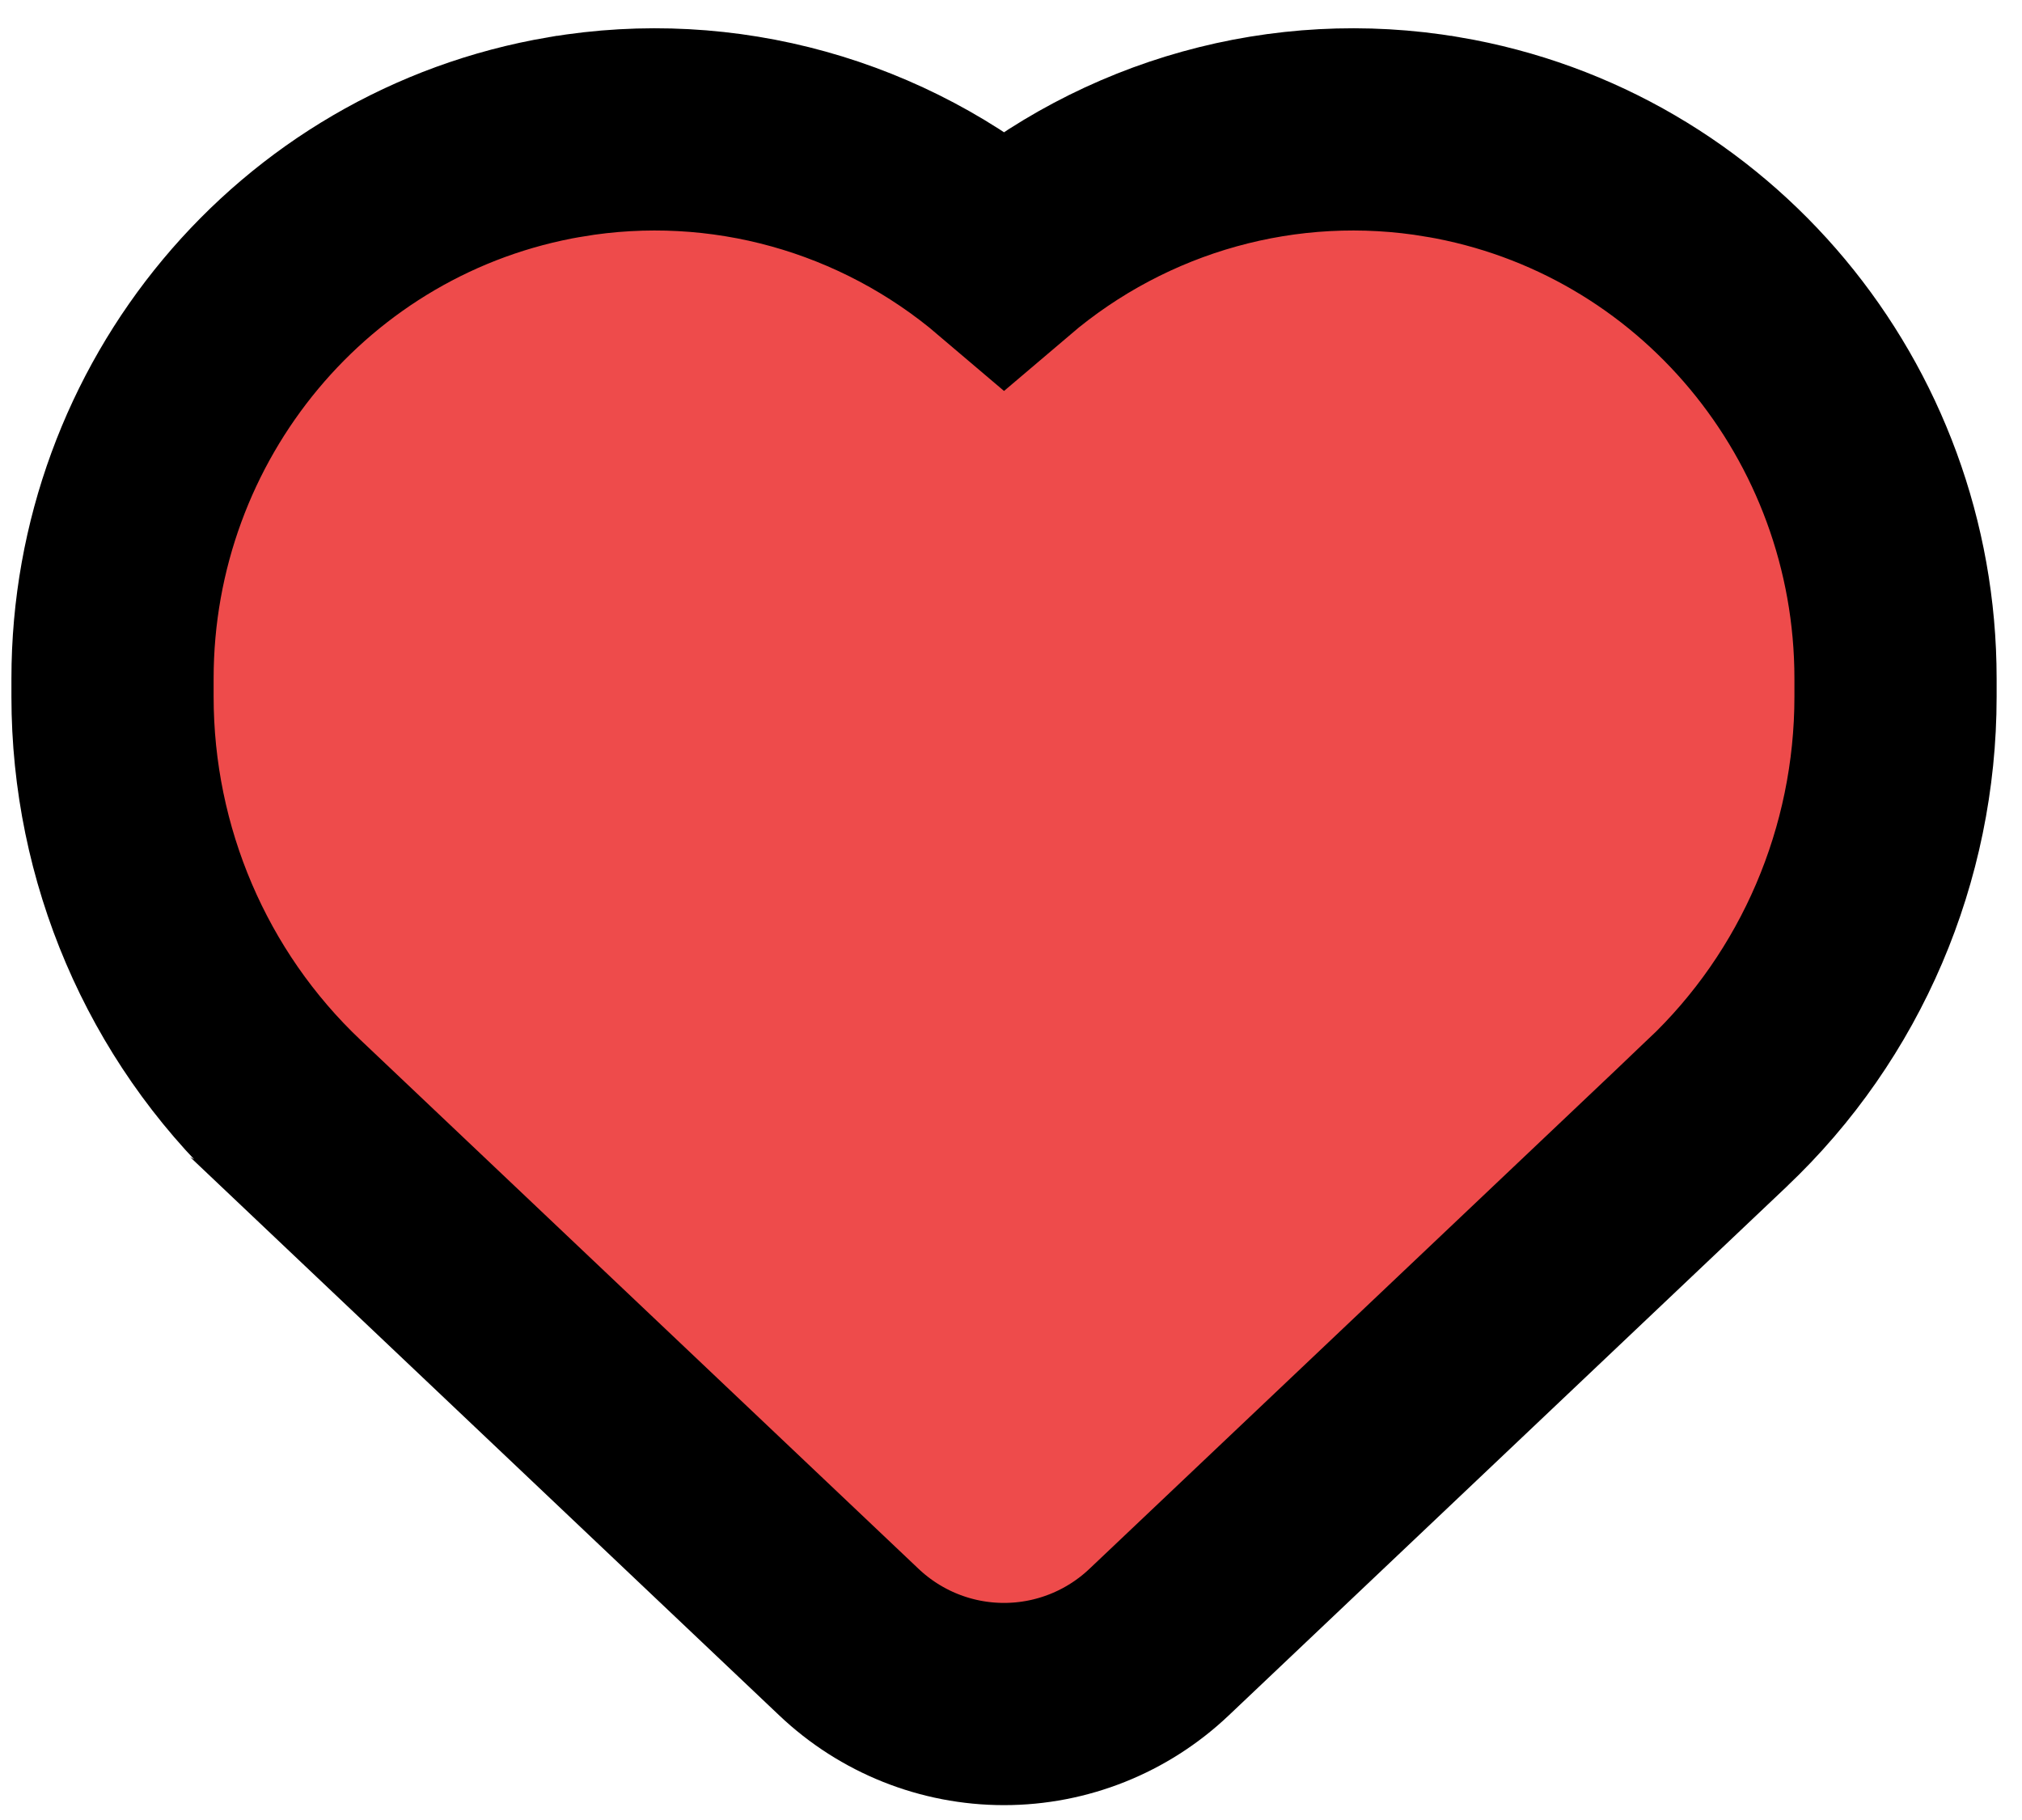 <svg width="40" height="36" viewBox="0 0 40 36" fill="none" xmlns="http://www.w3.org/2000/svg">
<path d="M16.794 32.482L16.794 32.482C17.622 33.267 18.718 33.706 19.862 33.706C21.005 33.706 22.101 33.267 22.929 32.482L22.929 32.482L33.964 22.025C33.965 22.024 33.965 22.024 33.965 22.023C36.227 19.886 37.498 16.897 37.498 13.782V13.422C37.498 8.134 33.73 3.588 28.539 2.708L28.538 2.708C25.416 2.18 22.249 3.075 19.862 5.107C17.474 3.075 14.307 2.18 11.185 2.708L11.184 2.708C5.993 3.588 2.226 8.134 2.226 13.422V13.782C2.226 16.897 3.497 19.886 5.758 22.024C5.759 22.024 5.759 22.024 5.759 22.025L16.794 32.482Z" fill="#EE4B4B" stroke="black" stroke-width="4"/>
</svg>
